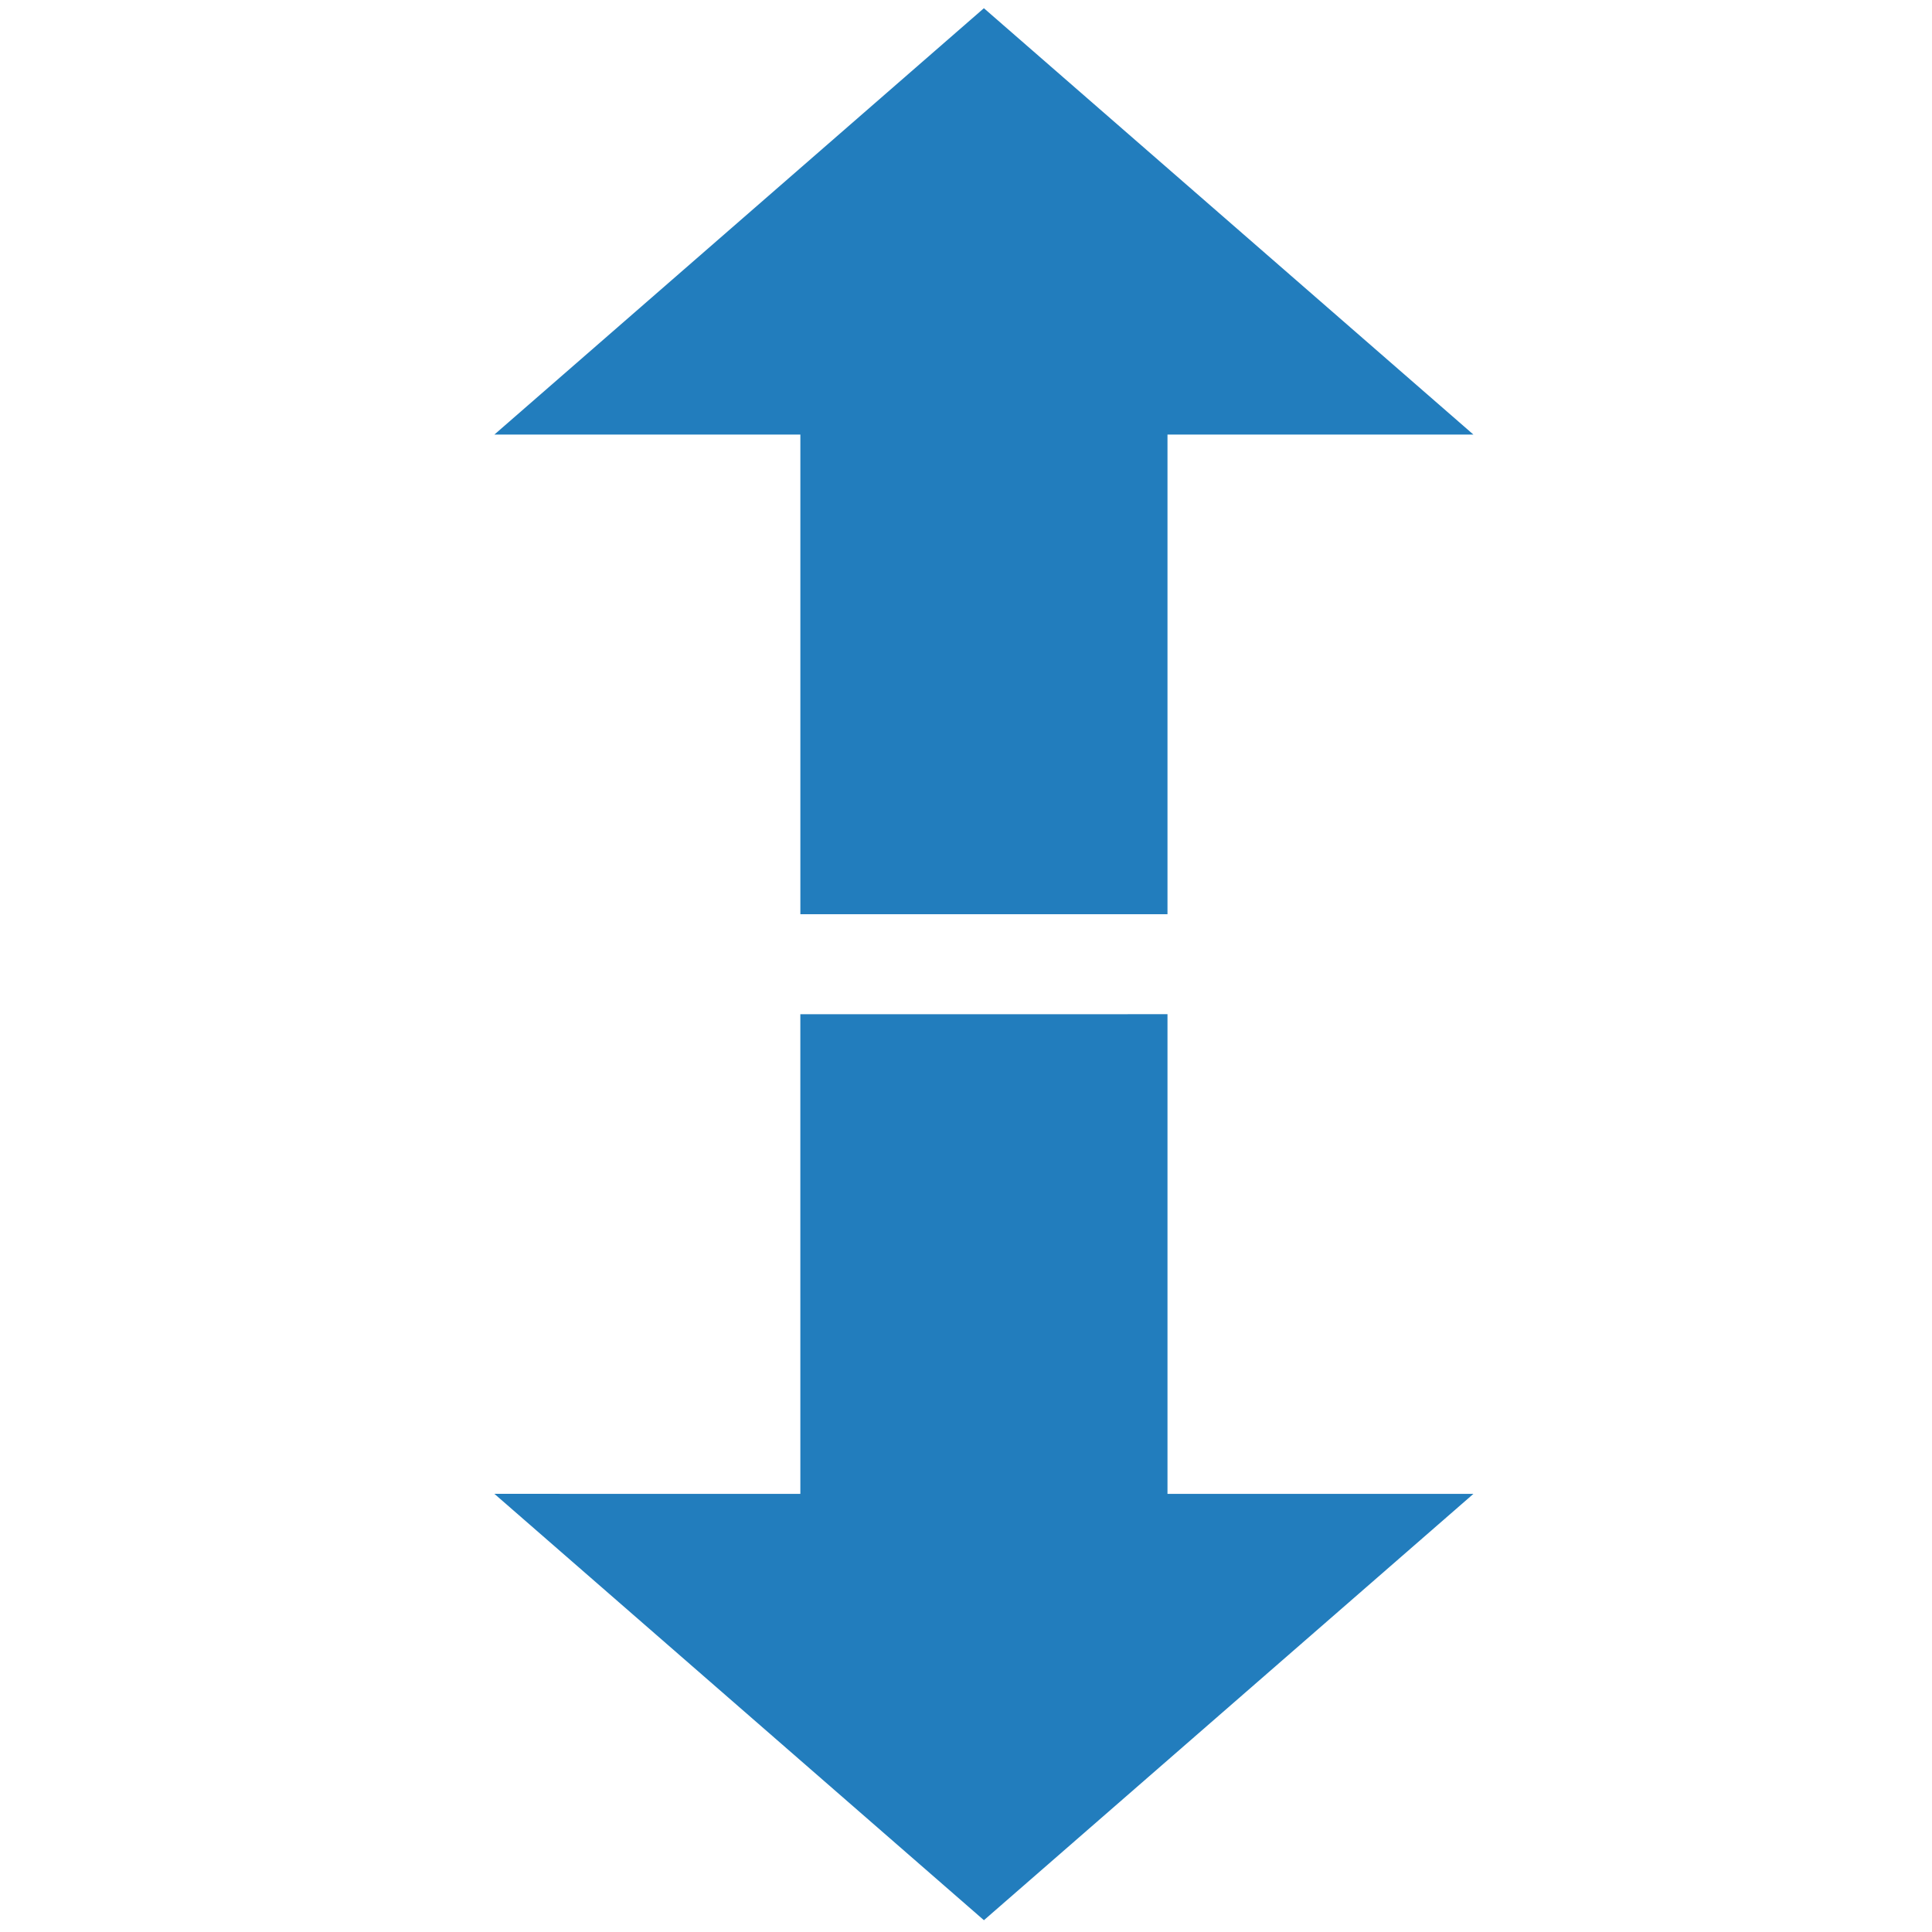 <svg xmlns="http://www.w3.org/2000/svg" xmlns:svg="http://www.w3.org/2000/svg" id="svg12" width="48" height="48" version="1.1" viewBox="0 0 48 48"><g style="fill:#268bd2" id="g10" transform="matrix(0.682,-0.594,0.682,0.594,-7.741,23.947)"><g id="g832" style="fill:#227dbd;fill-opacity:1"><path style="stroke-width:1.115;fill:#227dbd;fill-opacity:1" id="path2" d="m 21.292,19.215 6.687,6.687 13.374,-13.374 -6.687,-6.687 z"/><path style="stroke-width:1.115;fill:#227dbd;fill-opacity:1" id="path4" d="M 25.75,3.611 H 43.582 V 21.444 Z"/><path style="stroke-width:1.115;fill:#227dbd;fill-opacity:1" id="path6" d="M 25.888,27.993 19.2,21.306 5.826,34.681 12.513,41.368 Z"/><path style="stroke-width:1.115;fill:#227dbd;fill-opacity:1" id="path8" d="M 21.429,43.597 H 3.597 v -17.833 z"/></g></g></svg>
